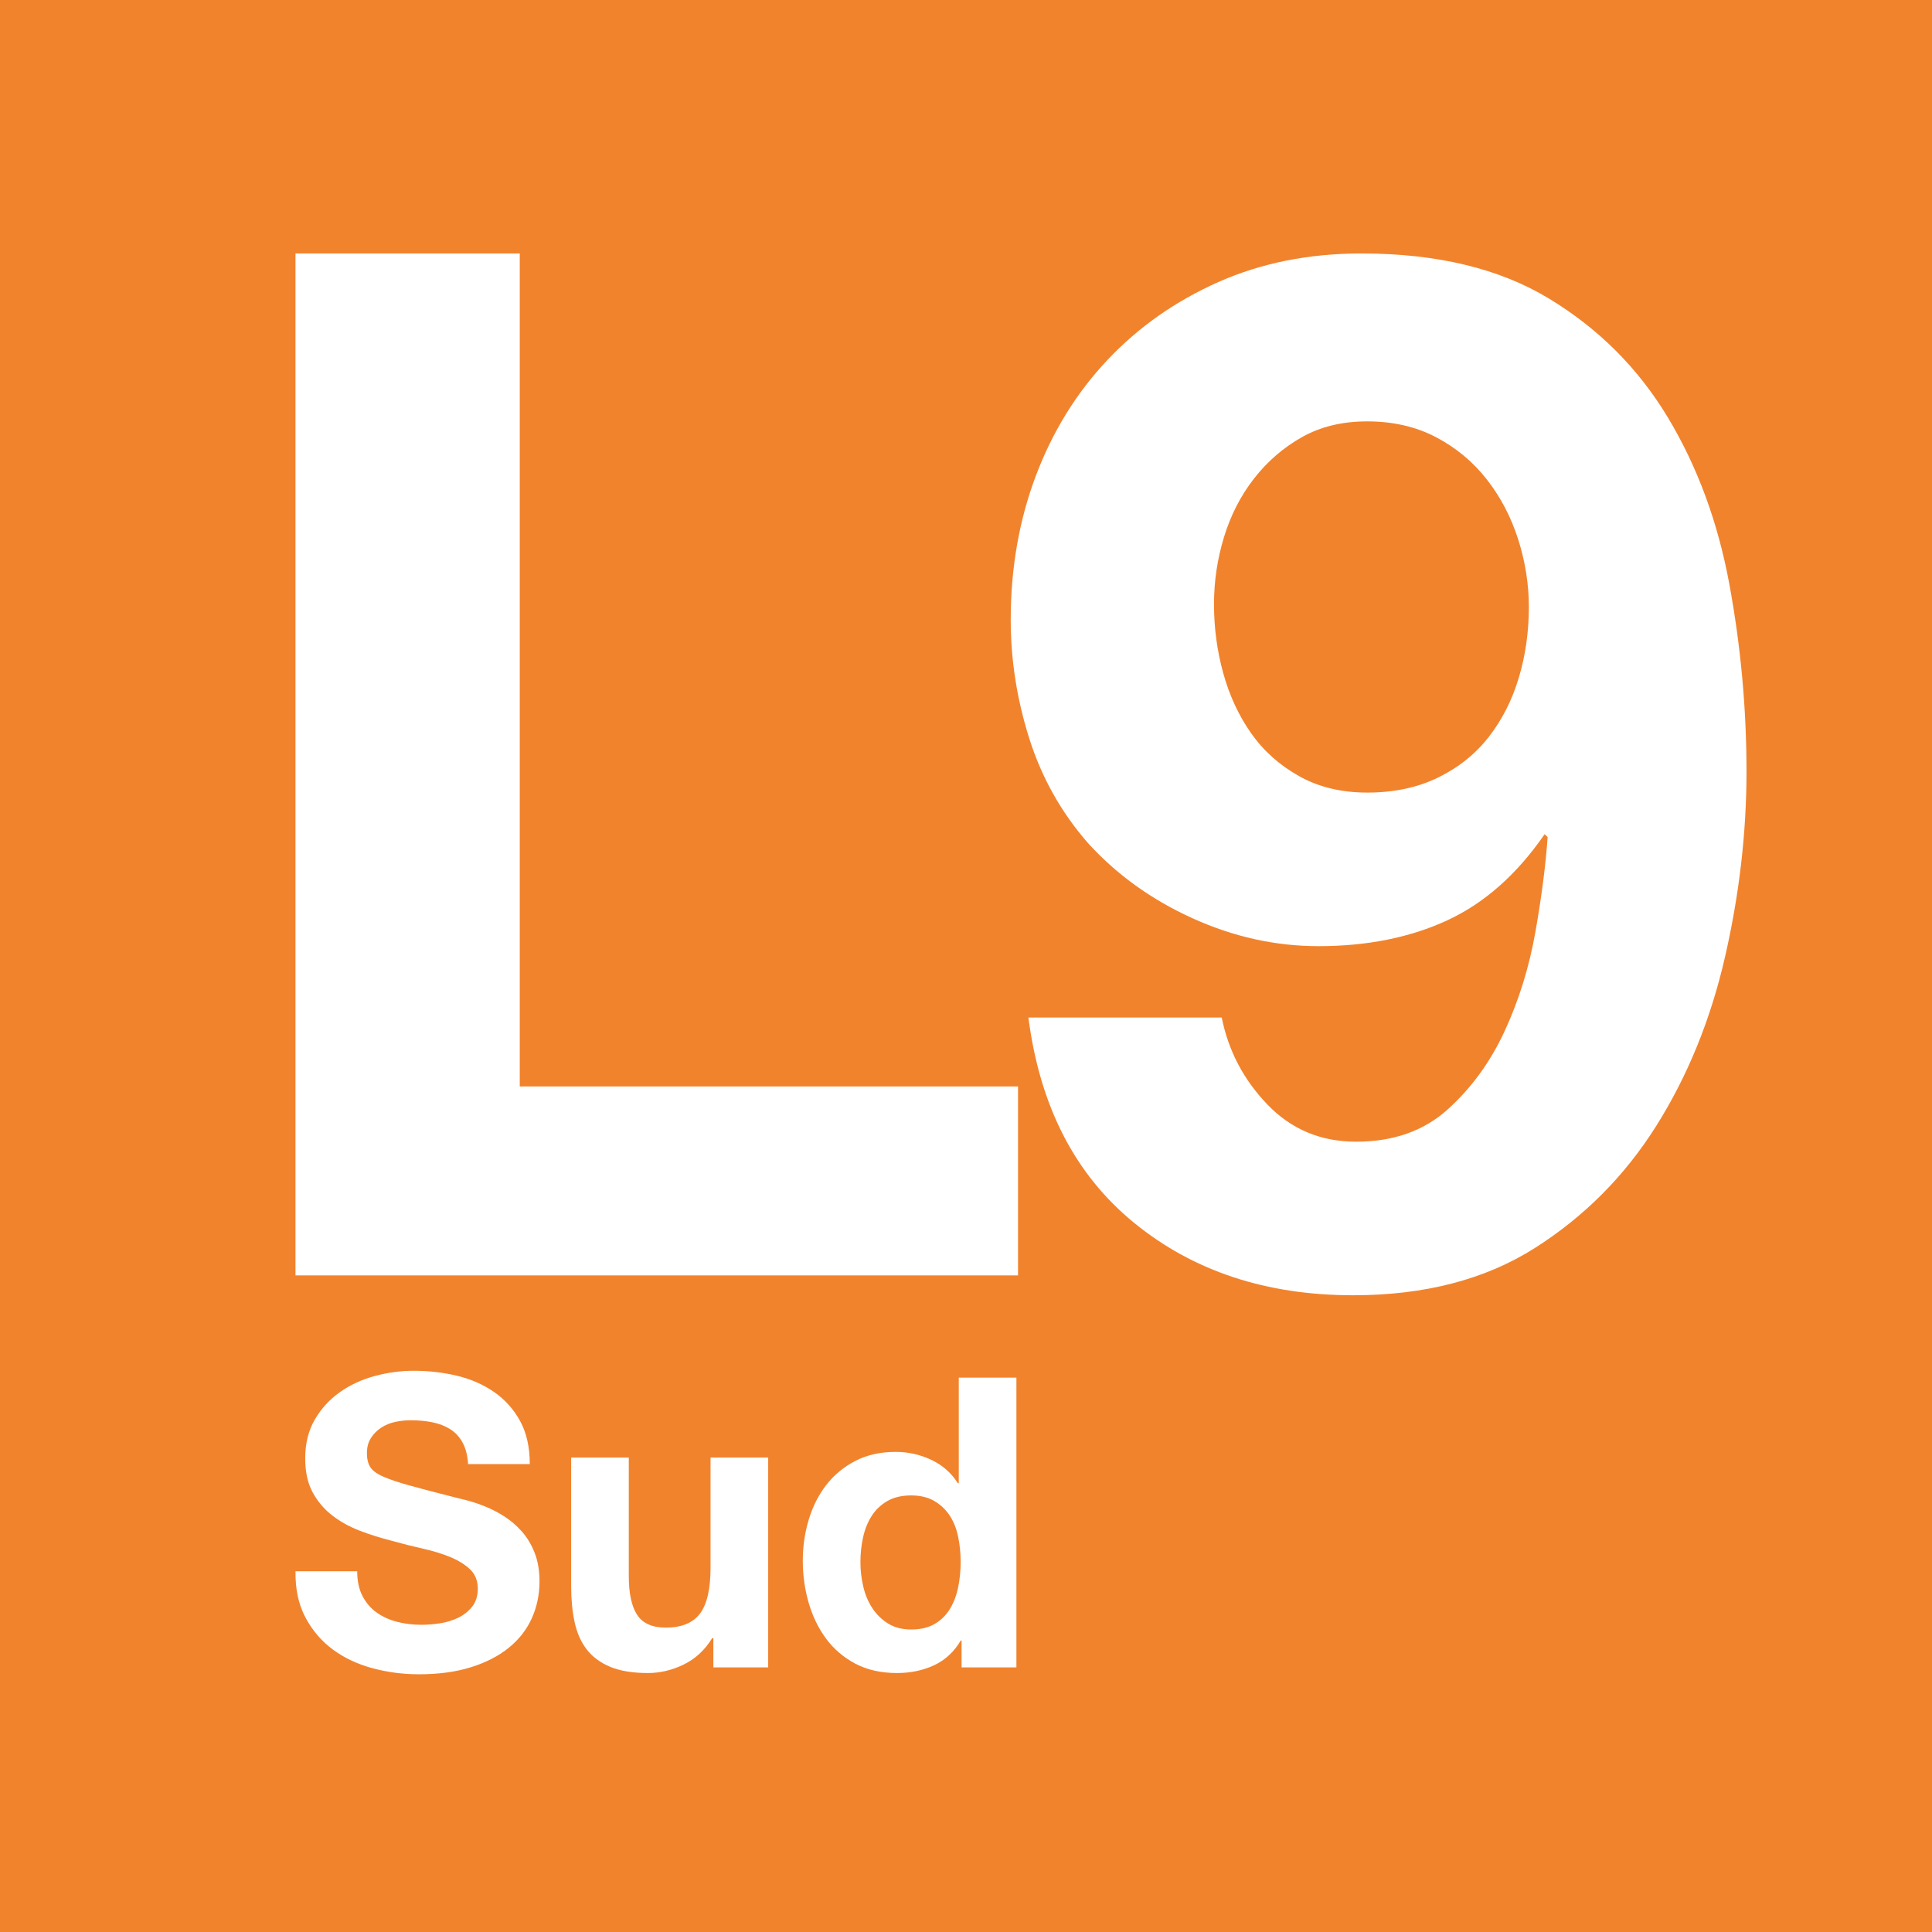 <?xml version="1.0" encoding="UTF-8" standalone="no"?>
<!-- Generator: Adobe Illustrator 16.0.0, SVG Export Plug-In . SVG Version: 6.00 Build 0)  -->

<svg
   xmlns:dc="http://purl.org/dc/elements/1.1/"
   xmlns:cc="http://creativecommons.org/ns#"
   xmlns:rdf="http://www.w3.org/1999/02/22-rdf-syntax-ns#"
   xmlns:svg="http://www.w3.org/2000/svg"
   xmlns="http://www.w3.org/2000/svg"
   xmlns:sodipodi="http://sodipodi.sourceforge.net/DTD/sodipodi-0.dtd"
   xmlns:inkscape="http://www.inkscape.org/namespaces/inkscape"
   version="1.1"
   id="Capa_1"
   x="0px"
   y="0px"
   width="64"
   height="64"
   viewBox="0 0 64 64"
   enable-background="new 0 0 2902.68 2902.68"
   xml:space="preserve"
   inkscape:version="0.91 r13725"
   sodipodi:docname="L9S.svg"><defs
     id="defs25" /><sodipodi:namedview
     pagecolor="#ffffff"
     bordercolor="#666666"
     borderopacity="1"
     objecttolerance="10"
     gridtolerance="10"
     guidetolerance="10"
     inkscape:pageopacity="0"
     inkscape:pageshadow="2"
     inkscape:window-width="1920"
     inkscape:window-height="1007"
     id="namedview23"
     showgrid="false"
     fit-margin-top="0"
     fit-margin-left="0"
     fit-margin-right="0"
     fit-margin-bottom="0"
     inkscape:zoom="12.84375"
     inkscape:cx="32"
     inkscape:cy="32"
     inkscape:window-x="0"
     inkscape:window-y="27"
     inkscape:window-maximized="1"
     inkscape:current-layer="Capa_1" /><rect
     width="64"
     height="64"
     id="rect3"
     x="0"
     y="0"
     style="fill:#f1832d" /><g
     id="g5"
     transform="matrix(0.022,0,0,0.022,0,-3.1640625e-5)"><g
       id="g7"><g
         id="g9"><path
           d="m 444.926,381.65 337.691,0 0,1254.28 750.265,0 0,284.458 -1087.956,0 0,-1538.738 z"
           id="path11"
           inkscape:connector-curvature="0"
           style="fill:#ffffff" /><path
           d="m 1839.609,1532.091 c 10.034,50.165 33.011,93.884 68.88,131.132 35.869,37.272 80.342,55.883 133.444,55.883 55.936,0 101.863,-16.141 137.732,-48.449 35.869,-32.283 64.591,-71.766 86.112,-118.447 21.521,-46.656 36.936,-96.535 46.267,-149.663 9.305,-53.128 15.413,-100.485 18.298,-142.125 l -4.573,-4.315 c -41.693,60.51 -90.532,103.735 -146.571,129.676 -56.039,25.941 -120.683,38.885 -193.954,38.885 -64.669,0 -127.882,-13.984 -189.665,-42.004 -61.783,-28.02 -114.21,-65.734 -157.305,-113.145 -40.236,-45.979 -69.711,-98.432 -88.373,-157.33 -18.688,-58.898 -28.02,-118.498 -28.02,-178.853 0,-77.561 12.554,-149.768 37.715,-216.567 25.134,-66.8 61.055,-124.996 107.763,-174.563 46.709,-49.567 102.384,-88.712 167.052,-117.459 64.67,-28.722 136.512,-43.095 215.555,-43.095 113.507,0 207.626,22.639 282.353,67.892 74.701,45.252 134.354,104.878 178.904,178.853 44.552,73.974 75.431,157.668 92.688,251.032 17.233,93.364 25.862,187.456 25.862,282.249 0,91.961 -10.787,184.961 -32.309,279.053 -21.547,94.092 -56.013,178.853 -103.397,254.281 -47.384,75.43 -108.413,136.824 -183.088,184.234 -74.677,47.383 -165.856,71.088 -273.542,71.088 -130.689,0 -240.532,-36.285 -329.556,-108.855 -89.05,-72.57 -142.178,-175.707 -159.384,-309.386 l 291.112,0 z m 218.934,-338.653 c 40.236,0 75.793,-7.511 106.672,-22.562 30.878,-15.049 56.377,-35.479 76.495,-61.263 20.118,-25.785 35.192,-55.545 45.253,-89.231 10.058,-33.686 15.102,-69.139 15.102,-106.412 0,-34.388 -5.407,-68.412 -16.168,-102.098 -10.787,-33.686 -26.59,-63.785 -47.41,-90.297 -20.846,-26.512 -46.344,-47.644 -76.495,-63.421 -30.177,-15.751 -64.669,-23.653 -103.448,-23.653 -37.352,0 -70.023,7.902 -98.043,23.653 -28.02,15.777 -52.088,36.57 -72.207,62.355 -20.117,25.784 -35.192,55.181 -45.252,88.14 -10.059,32.958 -15.075,66.645 -15.075,101.031 0,35.817 4.652,70.568 14.01,104.255 9.331,33.686 23.341,63.785 42.004,90.297 18.661,26.512 42.73,48.008 72.206,64.486 29.448,16.481 63.575,24.72 102.356,24.72 z"
           id="path13"
           inkscape:connector-curvature="0"
           style="fill:#ffffff" /></g></g><g
       id="g15"><path
         d="m 537.861,2365.862 c 0,14.665 2.646,27.09 7.944,37.274 5.298,10.184 12.329,18.43 21.091,24.738 8.762,6.315 18.954,11.002 30.567,14.053 11.614,3.059 23.95,4.584 36.994,4.584 8.556,0 17.723,-0.707 27.509,-2.137 9.787,-1.43 18.954,-4.179 27.517,-8.254 8.556,-4.075 15.689,-9.676 21.393,-16.81 5.704,-7.134 8.563,-16.197 8.563,-27.207 0,-11.813 -3.773,-21.386 -11.312,-28.726 -7.546,-7.332 -17.428,-13.545 -29.654,-18.645 -12.233,-5.092 -26.095,-9.365 -41.584,-12.829 -15.49,-3.464 -31.187,-7.436 -47.083,-11.916 -16.301,-4.068 -32.204,-9.058 -47.693,-14.968 -15.49,-5.902 -29.352,-13.537 -41.578,-22.91 -12.233,-9.366 -22.115,-20.973 -29.654,-34.82 -7.546,-13.847 -11.312,-30.95 -11.312,-51.319 0,-22.395 4.79,-41.843 14.37,-58.335 9.58,-16.492 22.115,-30.243 37.605,-41.238 15.49,-10.994 33.021,-19.145 52.594,-24.436 19.565,-5.291 39.131,-7.944 58.704,-7.944 22.83,0 44.738,2.55 65.733,7.642 20.995,5.092 39.646,13.338 55.955,24.746 16.301,11.407 29.249,25.977 38.829,43.692 9.58,17.723 14.37,39.212 14.37,64.466 l -92.911,0 c -0.818,-13.043 -3.574,-23.84 -8.261,-32.402 -4.694,-8.556 -10.914,-15.276 -18.659,-20.17 -7.752,-4.893 -16.721,-8.356 -26.92,-10.397 -10.199,-2.034 -21.002,-3.059 -32.425,-3.059 -7.752,0 -15.498,0.818 -23.25,2.446 -7.752,1.637 -14.783,4.488 -21.105,8.563 -6.322,4.075 -11.525,9.271 -15.601,15.593 -4.083,6.323 -6.117,13.965 -6.117,22.926 0,8.563 1.629,15.498 4.893,20.797 3.257,5.298 9.676,10.088 19.256,14.369 9.58,4.282 22.823,8.763 39.743,13.449 16.919,4.687 39.035,10.494 66.345,17.414 5.298,1.223 12.226,2.955 20.789,5.195 8.563,2.24 17.635,5.298 27.214,9.159 9.58,3.869 19.16,8.858 28.74,14.968 9.58,6.108 18.342,13.64 26.293,22.601 7.944,8.962 14.363,19.646 19.256,32.071 4.893,12.425 7.34,26.772 7.34,43.059 0,19.956 -3.876,38.489 -11.614,55.594 -7.745,17.104 -19.256,31.864 -34.54,44.281 -15.284,12.425 -34.237,22.196 -56.854,29.322 -22.624,7.119 -48.807,10.686 -78.556,10.686 -24.046,0 -47.377,-3.059 -69.993,-9.16 -22.624,-6.109 -42.491,-15.475 -59.602,-28.106 -17.119,-12.623 -30.877,-28.71 -41.268,-48.261 -10.391,-19.543 -15.387,-42.756 -14.974,-69.64 l 92.913,0 z"
         id="path17"
         inkscape:connector-curvature="0"
         style="fill:#ffffff" /><path
         d="m 1156.683,2510.653 -82.536,0 0,-43.861 -1.798,-0.162 c -11.017,17.914 -25.299,31.142 -42.838,39.69 -17.539,8.549 -35.49,12.822 -53.839,12.822 -23.257,0 -42.329,-3.161 -57.215,-9.469 -14.886,-6.316 -26.618,-15.078 -35.181,-26.279 -8.563,-11.201 -14.584,-24.842 -18.047,-40.936 -3.471,-16.095 -5.203,-33.921 -5.203,-53.479 l 0,-194.32 86.78,0 0,178.476 c 0,26.08 4.178,45.535 12.55,58.372 8.372,12.837 22.764,19.248 43.184,19.248 23.677,0 40.826,-7.022 51.438,-21.083 10.612,-14.061 15.925,-37.186 15.925,-69.374 l 0,-165.638 86.78,0 0,315.993 z"
         id="path19"
         inkscape:connector-curvature="0"
         style="fill:#ffffff" /><path
         d="m 1447.92,2470.093 -1.186,0.037 c -10.199,17.155 -23.655,29.617 -40.369,37.377 -16.721,7.753 -35.276,11.636 -55.66,11.636 -24.061,0 -44.96,-4.687 -62.698,-14.053 -17.737,-9.366 -32.417,-21.887 -44.039,-37.568 -11.621,-15.682 -20.391,-33.699 -26.301,-54.068 -5.91,-20.369 -8.865,-41.548 -8.865,-63.545 0,-21.18 2.948,-41.644 8.858,-61.4 5.91,-19.75 14.665,-37.163 26.279,-52.233 11.614,-15.07 26.175,-27.185 43.7,-36.353 17.517,-9.167 37.885,-13.751 61.113,-13.751 18.74,0 36.566,3.987 53.479,11.945 16.905,7.967 30.25,19.706 40.029,35.218 l 1.415,0.015 0,-158.954 86.78,0 0,436.259 -82.536,0 0,-40.562 z m -1.414,-118.35 c 0,-12.602 -1.224,-25.004 -3.67,-37.2 -2.447,-12.195 -6.618,-22.866 -12.528,-32.02 -5.91,-9.145 -13.648,-16.565 -23.221,-22.255 -9.573,-5.688 -21.282,-8.541 -35.129,-8.541 -14.26,0 -26.279,2.853 -36.05,8.541 -9.779,5.689 -17.62,13.213 -23.522,22.564 -5.91,9.352 -10.185,20.022 -12.83,32.013 -2.653,11.997 -3.972,24.495 -3.972,37.509 0,12.196 1.422,24.393 4.274,36.589 2.852,12.203 7.436,23.08 13.751,32.631 6.308,9.551 14.252,17.273 23.825,23.169 9.572,5.896 21.083,8.843 34.525,8.843 14.252,0 26.168,-2.845 35.741,-8.533 9.573,-5.689 17.215,-13.316 22.918,-22.875 5.704,-9.55 9.771,-20.427 12.218,-32.623 2.446,-12.197 3.67,-24.798 3.67,-37.812 z"
         id="path21"
         inkscape:connector-curvature="0"
         style="fill:#ffffff" /></g></g></svg>